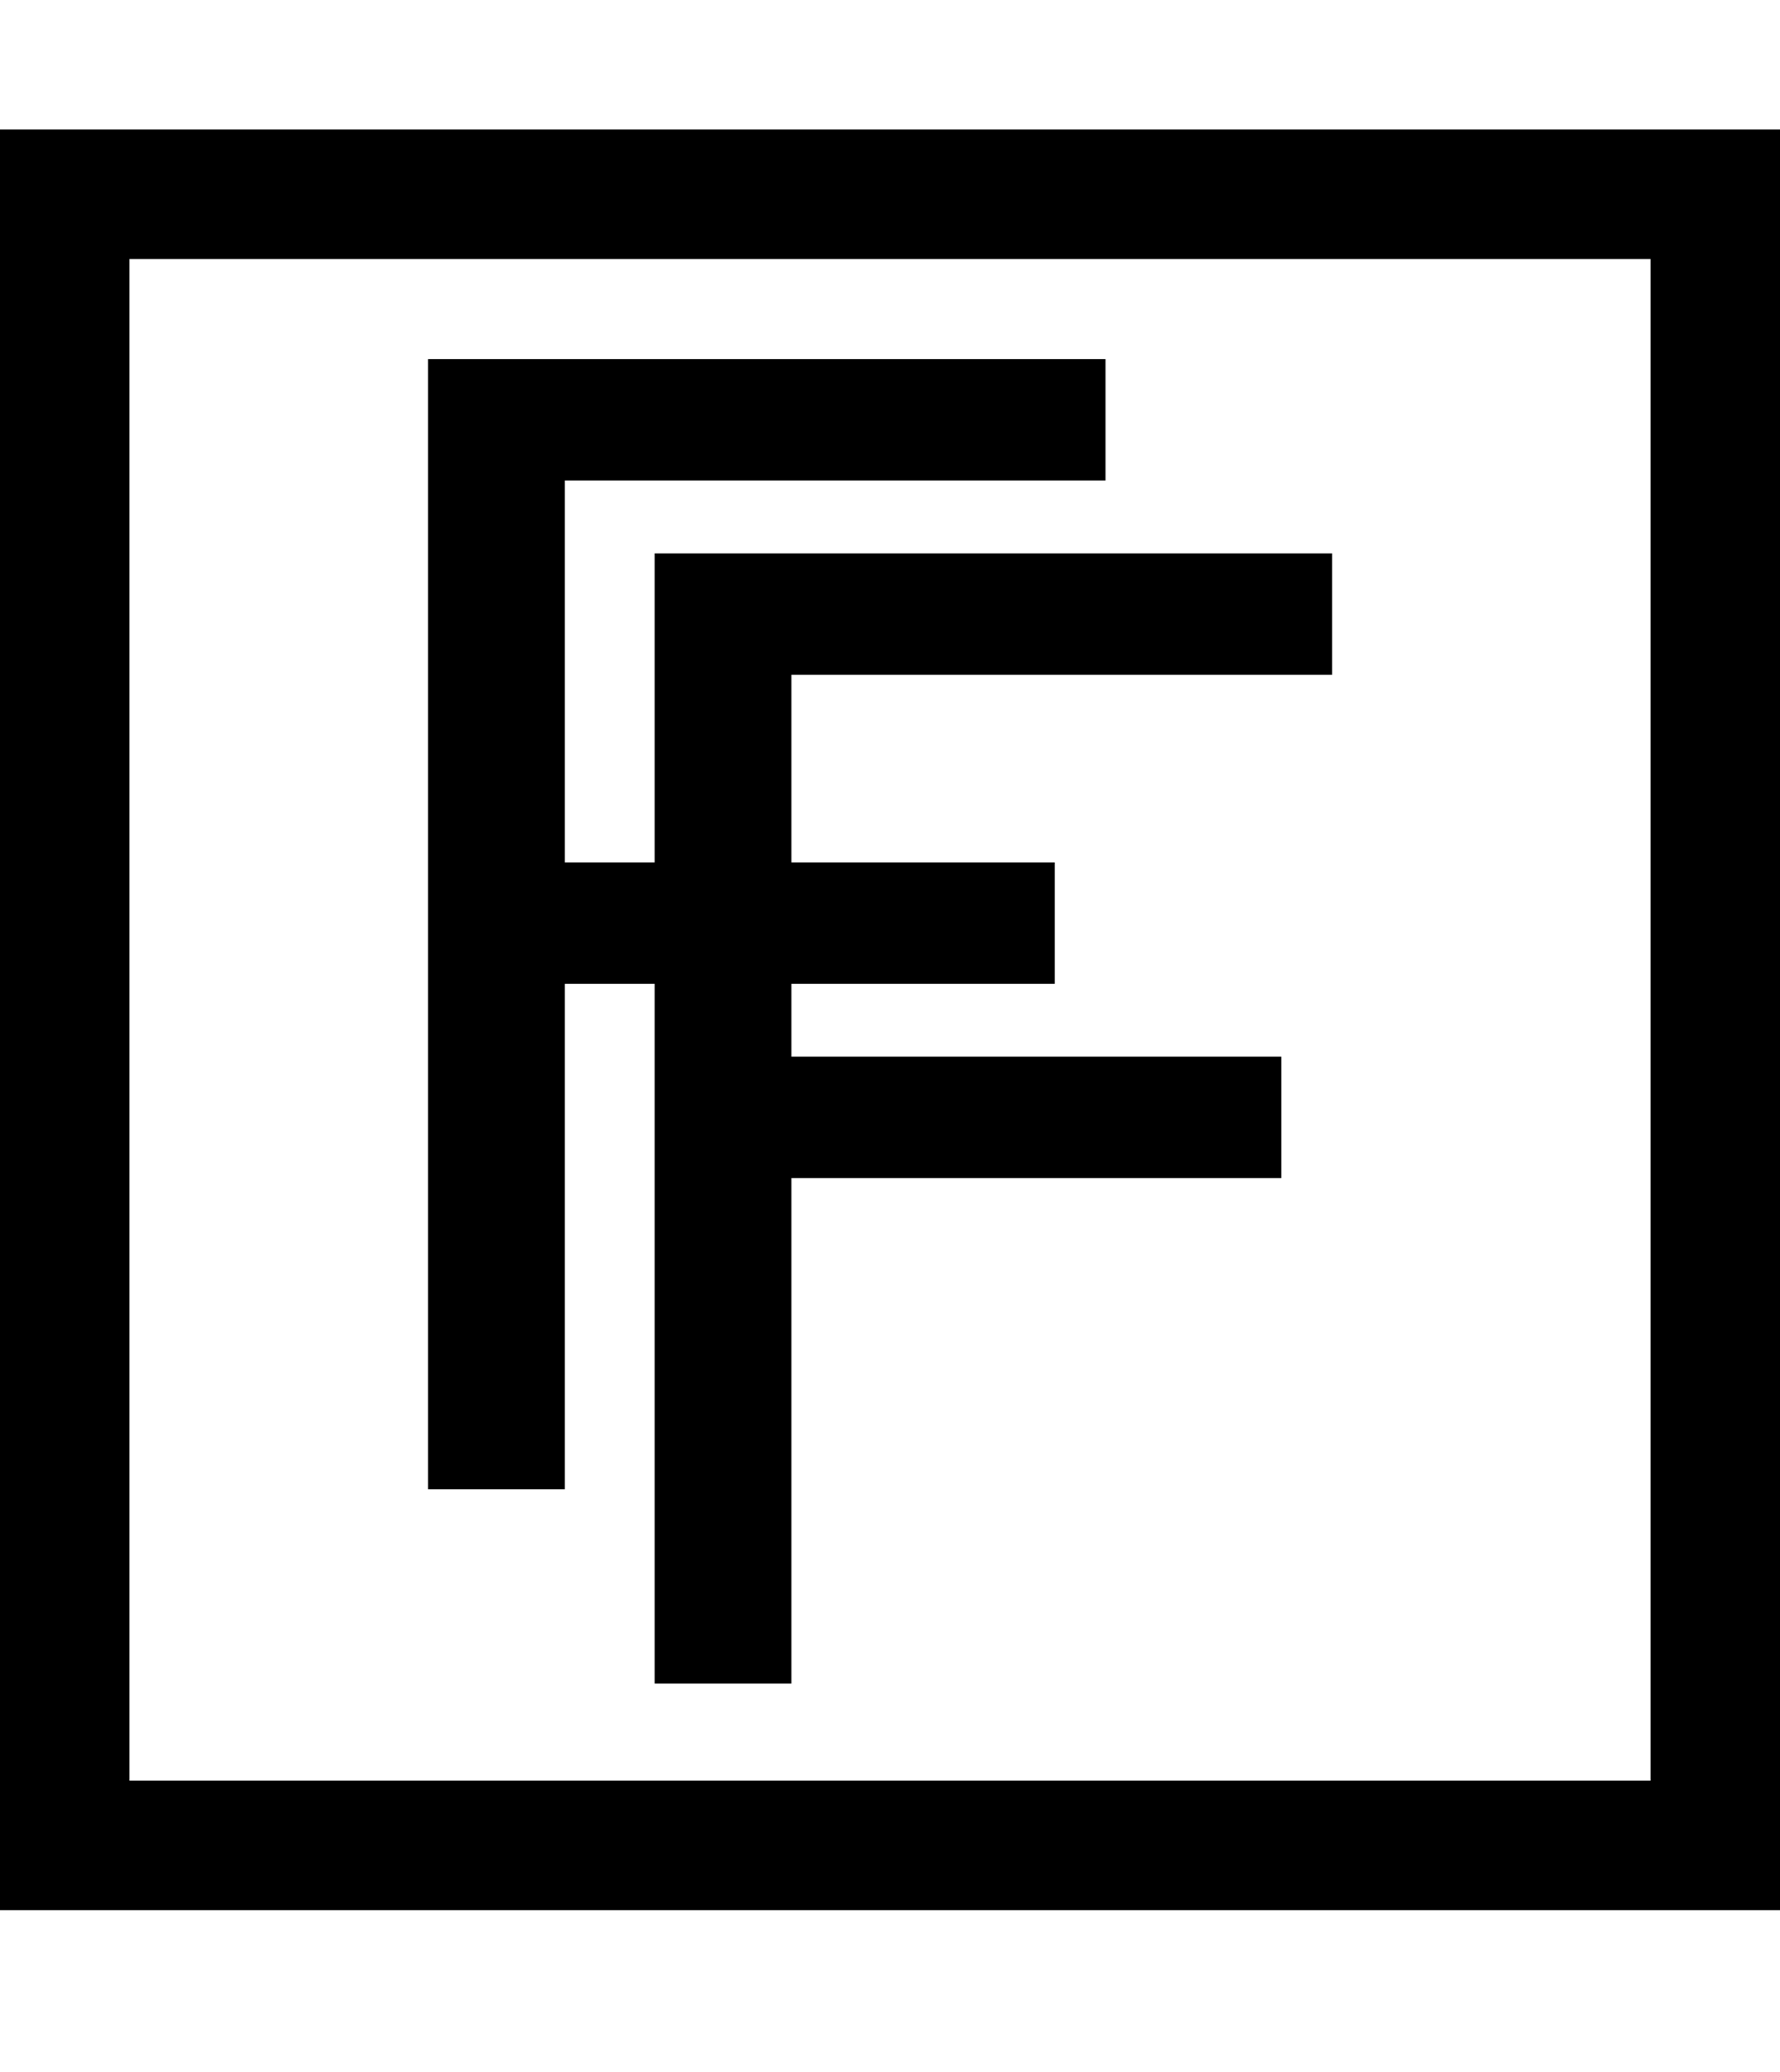 <svg width="55" height="64" viewBox="0 0 55 64" fill="none" xmlns="http://www.w3.org/2000/svg">
<path d="M13.227 46V11.091H34.159V14.841H17.454V26.636H32.591V30.386H17.454V46H13.227Z" fill="black"/>
<path d="M20.227 52V17.091H41.159V20.841H24.454V32.636H39.591V36.386H24.454V52H20.227Z" fill="black"/>
<rect x="2" y="6" width="51" height="51" stroke="black" stroke-width="4"/>
</svg>

